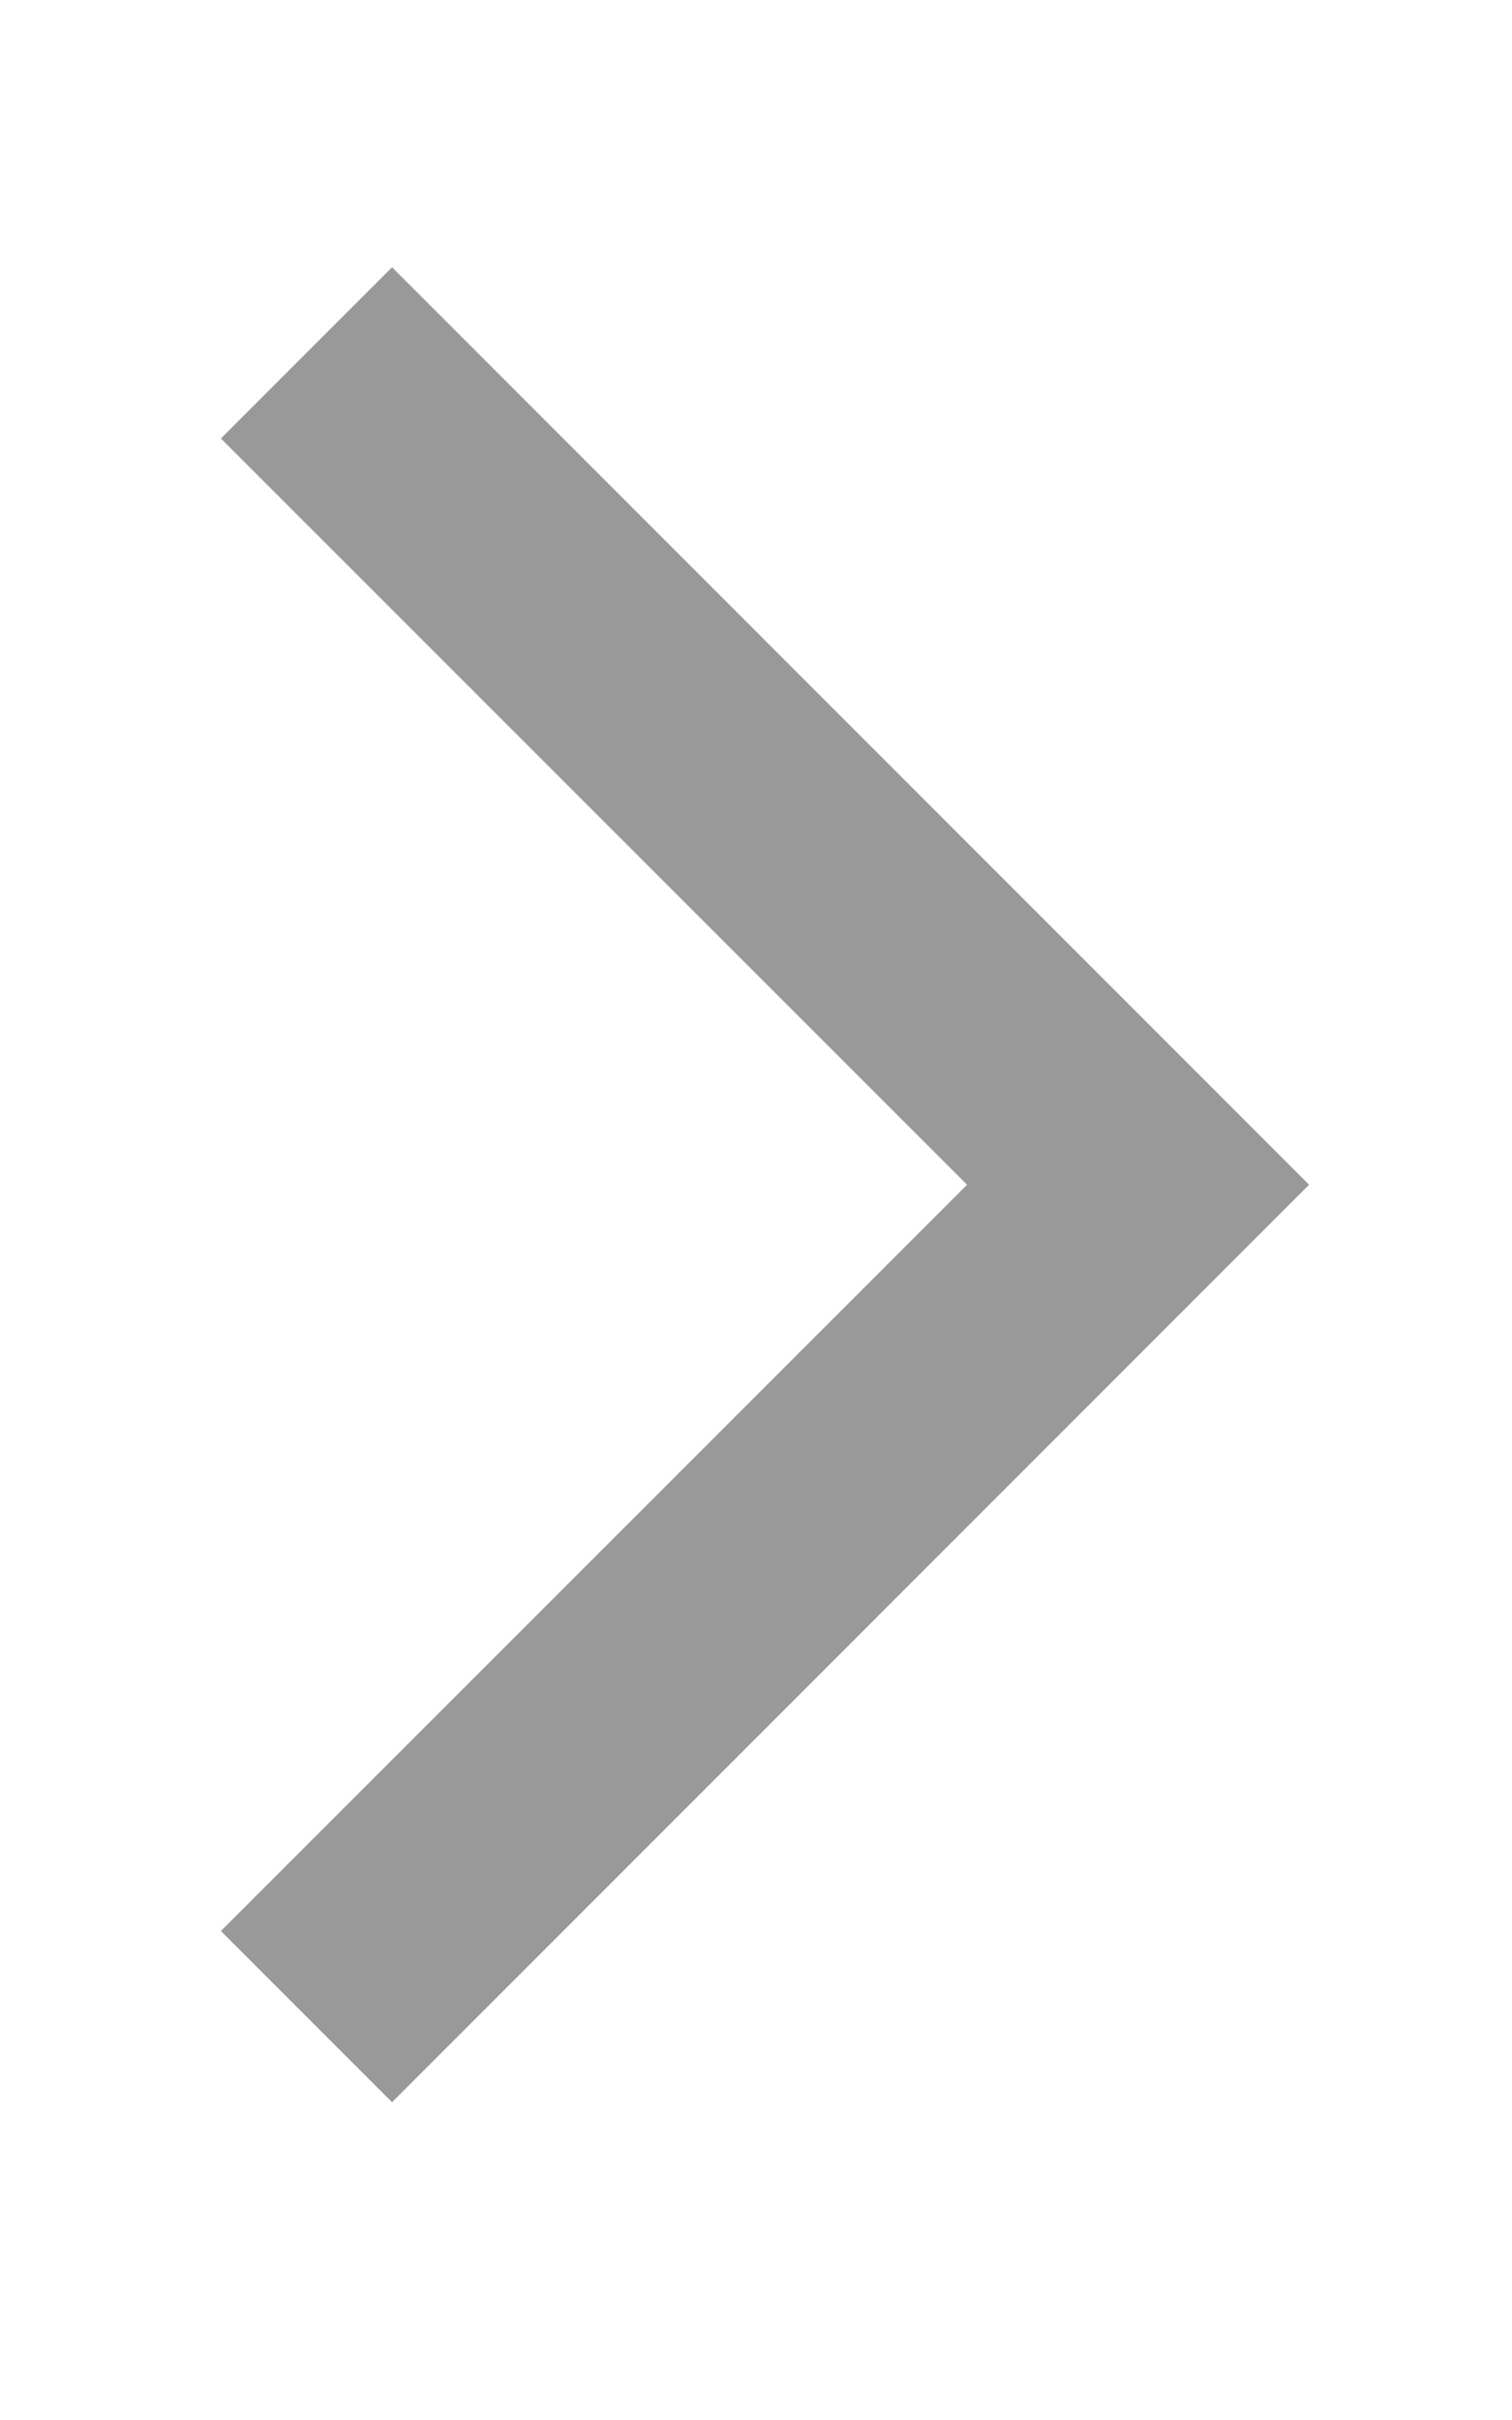 <svg width="10" height="16" viewBox="0 0 10 16" fill="none" xmlns="http://www.w3.org/2000/svg">
<g id="chevron right condensced">
<path id="icon" fill-rule="evenodd" clip-rule="evenodd" d="M2.593 13.899L1.461 12.767L6.396 7.833L1.461 2.899L2.593 1.767L8.658 7.833L2.593 13.899Z" fill="#999999"/>
</g>
</svg>
